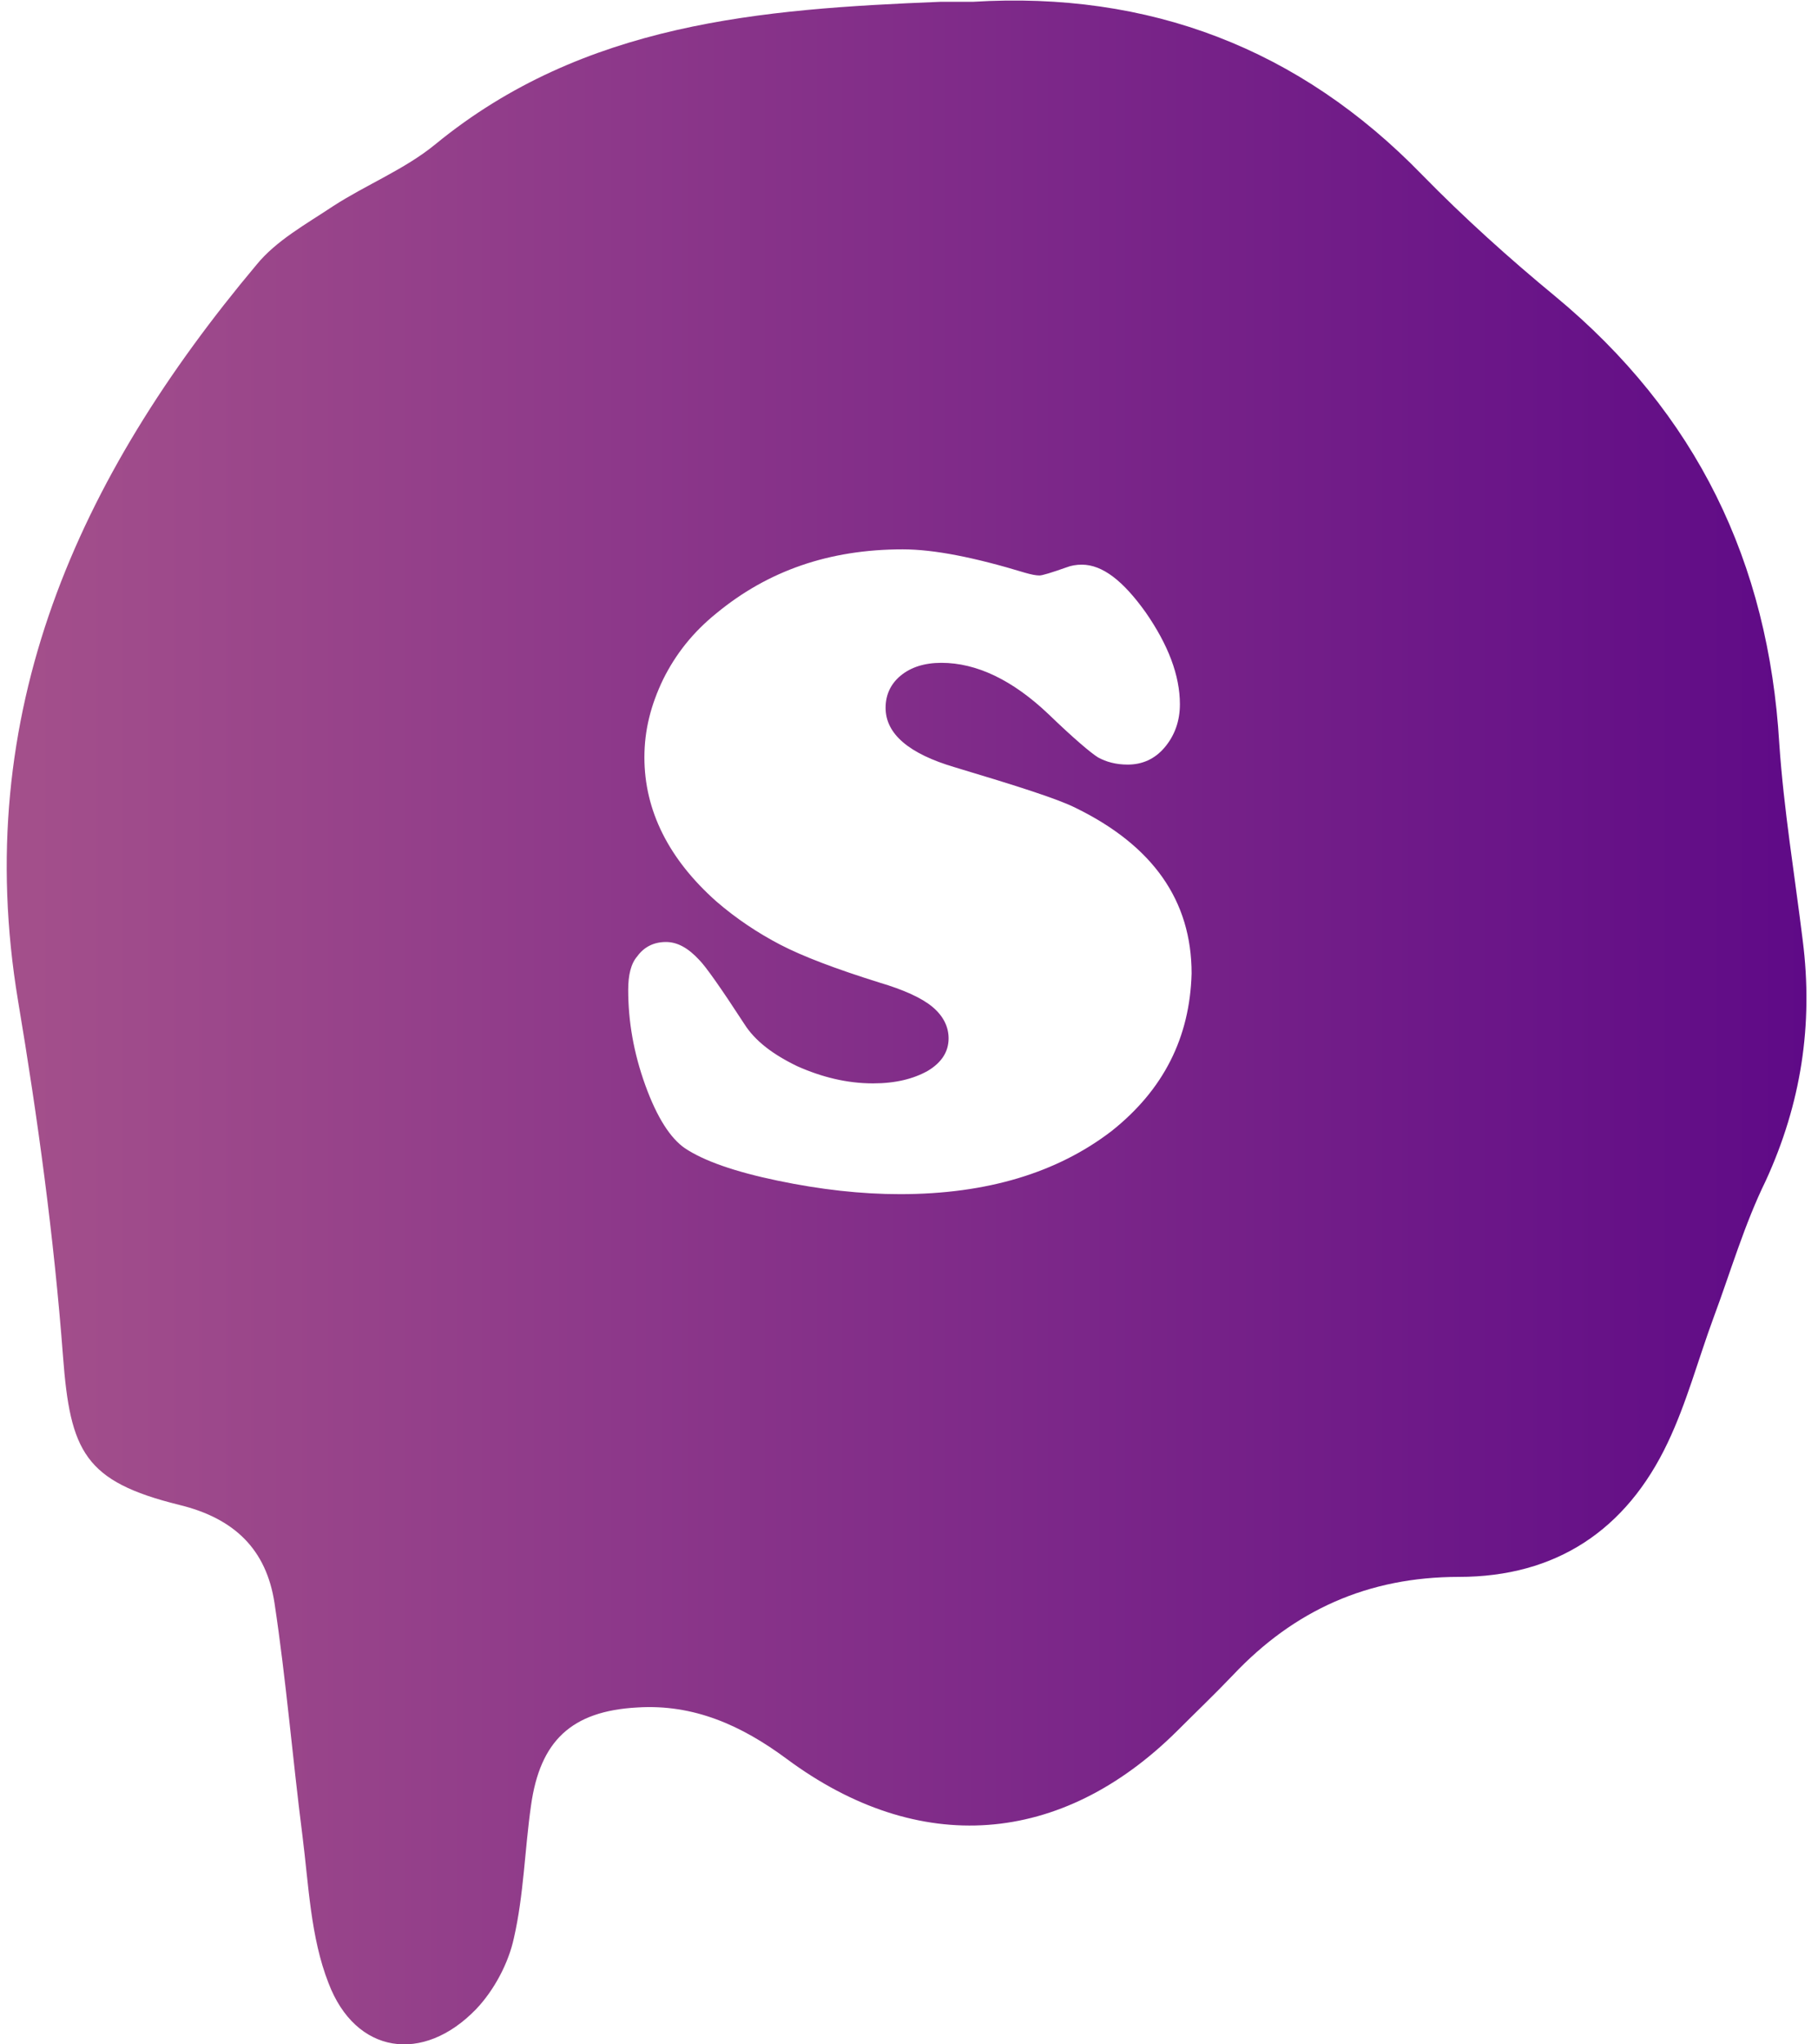 <?xml version="1.0" encoding="utf-8"?>
<!-- Generator: Adobe Illustrator 27.9.0, SVG Export Plug-In . SVG Version: 6.00 Build 0)  -->
<svg version="1.1" id="Layer_1" xmlns="http://www.w3.org/2000/svg" xmlns:xlink="http://www.w3.org/1999/xlink" x="0px" y="0px"
	 viewBox="0 0 202 227" style="enable-background:new 0 0 202 227;" xml:space="preserve">
<style type="text/css">
	.st0{fill:url(#SVGID_1_);}
	.st1{fill:#ED6EA0;}
	.st2{fill:#EC8C69;}
	.st3{fill:#874DA2;}
	.st4{fill:#C43A30;}
</style>
<linearGradient id="SVGID_1_" gradientUnits="userSpaceOnUse" x1="0.728" y1="113.595" x2="200.728" y2="113.595">
	<stop  offset="2.557339e-07" style="stop-color:#A4508B"/>
	<stop  offset="1" style="stop-color:#5F0A87"/>
</linearGradient>
<path class="st0" d="M200.3,104.4c-0.9-7.3-2.1-14.5-2.6-21.8c-1.2-20.2-9.2-36.7-24.9-49.7c-5.1-4.2-10.1-8.7-14.8-13.5
	C144.4,5.4,127.7-1,108.1,0.2c-1.2,0-2.4,0-3.6,0C84.6,1,64.9,2.5,48.4,16c-3.4,2.8-7.7,4.5-11.4,6.9c-3,2-6.3,3.8-8.5,6.5
	C8.7,53-3.3,79.2,2,111.1c2.2,13.1,4,26.3,5,39.5c0.8,10.6,2.4,13.9,12.9,16.5c6.2,1.5,9.7,5,10.6,10.9c1.3,8.6,2,17.2,3.1,25.8
	c0.7,5.5,0.9,11.3,2.9,16.4c3,7.9,10.5,9,16.4,2.9c2-2.1,3.6-5.1,4.2-7.9c1.1-4.8,1.2-9.8,1.9-14.7c1-7.2,4.5-10.5,11.8-10.9
	c6.3-0.4,11.6,2,16.6,5.7c14.7,10.9,30.5,9.7,43.4-3.1c2.1-2.1,4.2-4.1,6.2-6.2c6.8-7.2,15-10.9,25.1-10.9
	c10.8,0,18.6-5.2,23.2-14.9c2.1-4.4,3.4-9.3,5.1-13.9c1.9-5.1,3.4-10.3,5.8-15.2C200.1,122.6,201.5,113.8,200.3,104.4z M123.5,125.6
	c-6,4.6-13.8,7-23.5,7c-4.3,0-8.8-0.5-13.6-1.5c-4.8-1-8.2-2.2-10.3-3.6c-1.6-1.1-3.1-3.4-4.4-7c-1.3-3.6-1.9-7.1-1.9-10.6
	c0-1.6,0.3-2.9,1-3.7c0.8-1.1,1.9-1.6,3.2-1.6c1.3,0,2.5,0.7,3.7,2c0.7,0.7,2.4,3.1,5,7.1c1.2,1.9,3.2,3.4,5.9,4.7
	c2.7,1.2,5.5,1.9,8.4,1.9c2.5,0,4.5-0.5,6.1-1.4c1.5-0.9,2.3-2.1,2.3-3.6c0-1.3-0.6-2.5-1.8-3.5c-1.2-1-3.2-1.9-5.9-2.7
	c-4.8-1.5-8.5-2.9-11-4.2s-4.9-2.9-7.1-4.8c-5.3-4.7-8-10.1-8-16c0-3,0.7-5.8,2.1-8.7c1.4-2.8,3.3-5.2,5.9-7.3
	c5.7-4.7,12.5-7.1,20.7-7.1c3.5,0,8,0.9,13.6,2.6c0.7,0.2,1.2,0.3,1.6,0.3c0.3,0,1.3-0.3,3-0.9c0.5-0.2,1.1-0.3,1.7-0.3
	c2.3,0,4.6,1.8,7.1,5.3c2.5,3.6,3.8,7,3.8,10.2c0,1.9-0.6,3.5-1.7,4.8c-1.1,1.3-2.5,1.9-4.1,1.9c-1.3,0-2.4-0.3-3.3-0.8
	c-0.8-0.5-2.7-2.1-5.5-4.8c-4-3.8-8-5.7-11.9-5.7c-1.9,0-3.4,0.5-4.5,1.4c-1.1,0.9-1.7,2.1-1.7,3.6c0,2.9,2.6,5.1,7.7,6.6
	c7,2.1,11.4,3.5,13.4,4.5c8.6,4.2,12.9,10.3,12.9,18.4C132.2,115.2,129.3,121,123.5,125.6z"/>
<ellipse class="st1" cx="102.5" cy="290" rx="14.5" ry="16.5"/>
<ellipse class="st2" cx="166.5" cy="290" rx="14.5" ry="16.5"/>
<ellipse class="st3" cx="102.5" cy="335" rx="14.5" ry="16.5"/>
<ellipse class="st4" cx="166.5" cy="335" rx="14.5" ry="16.5"/>
<circle cx="82.5" cy="266" r="0.5"/>
</svg>
